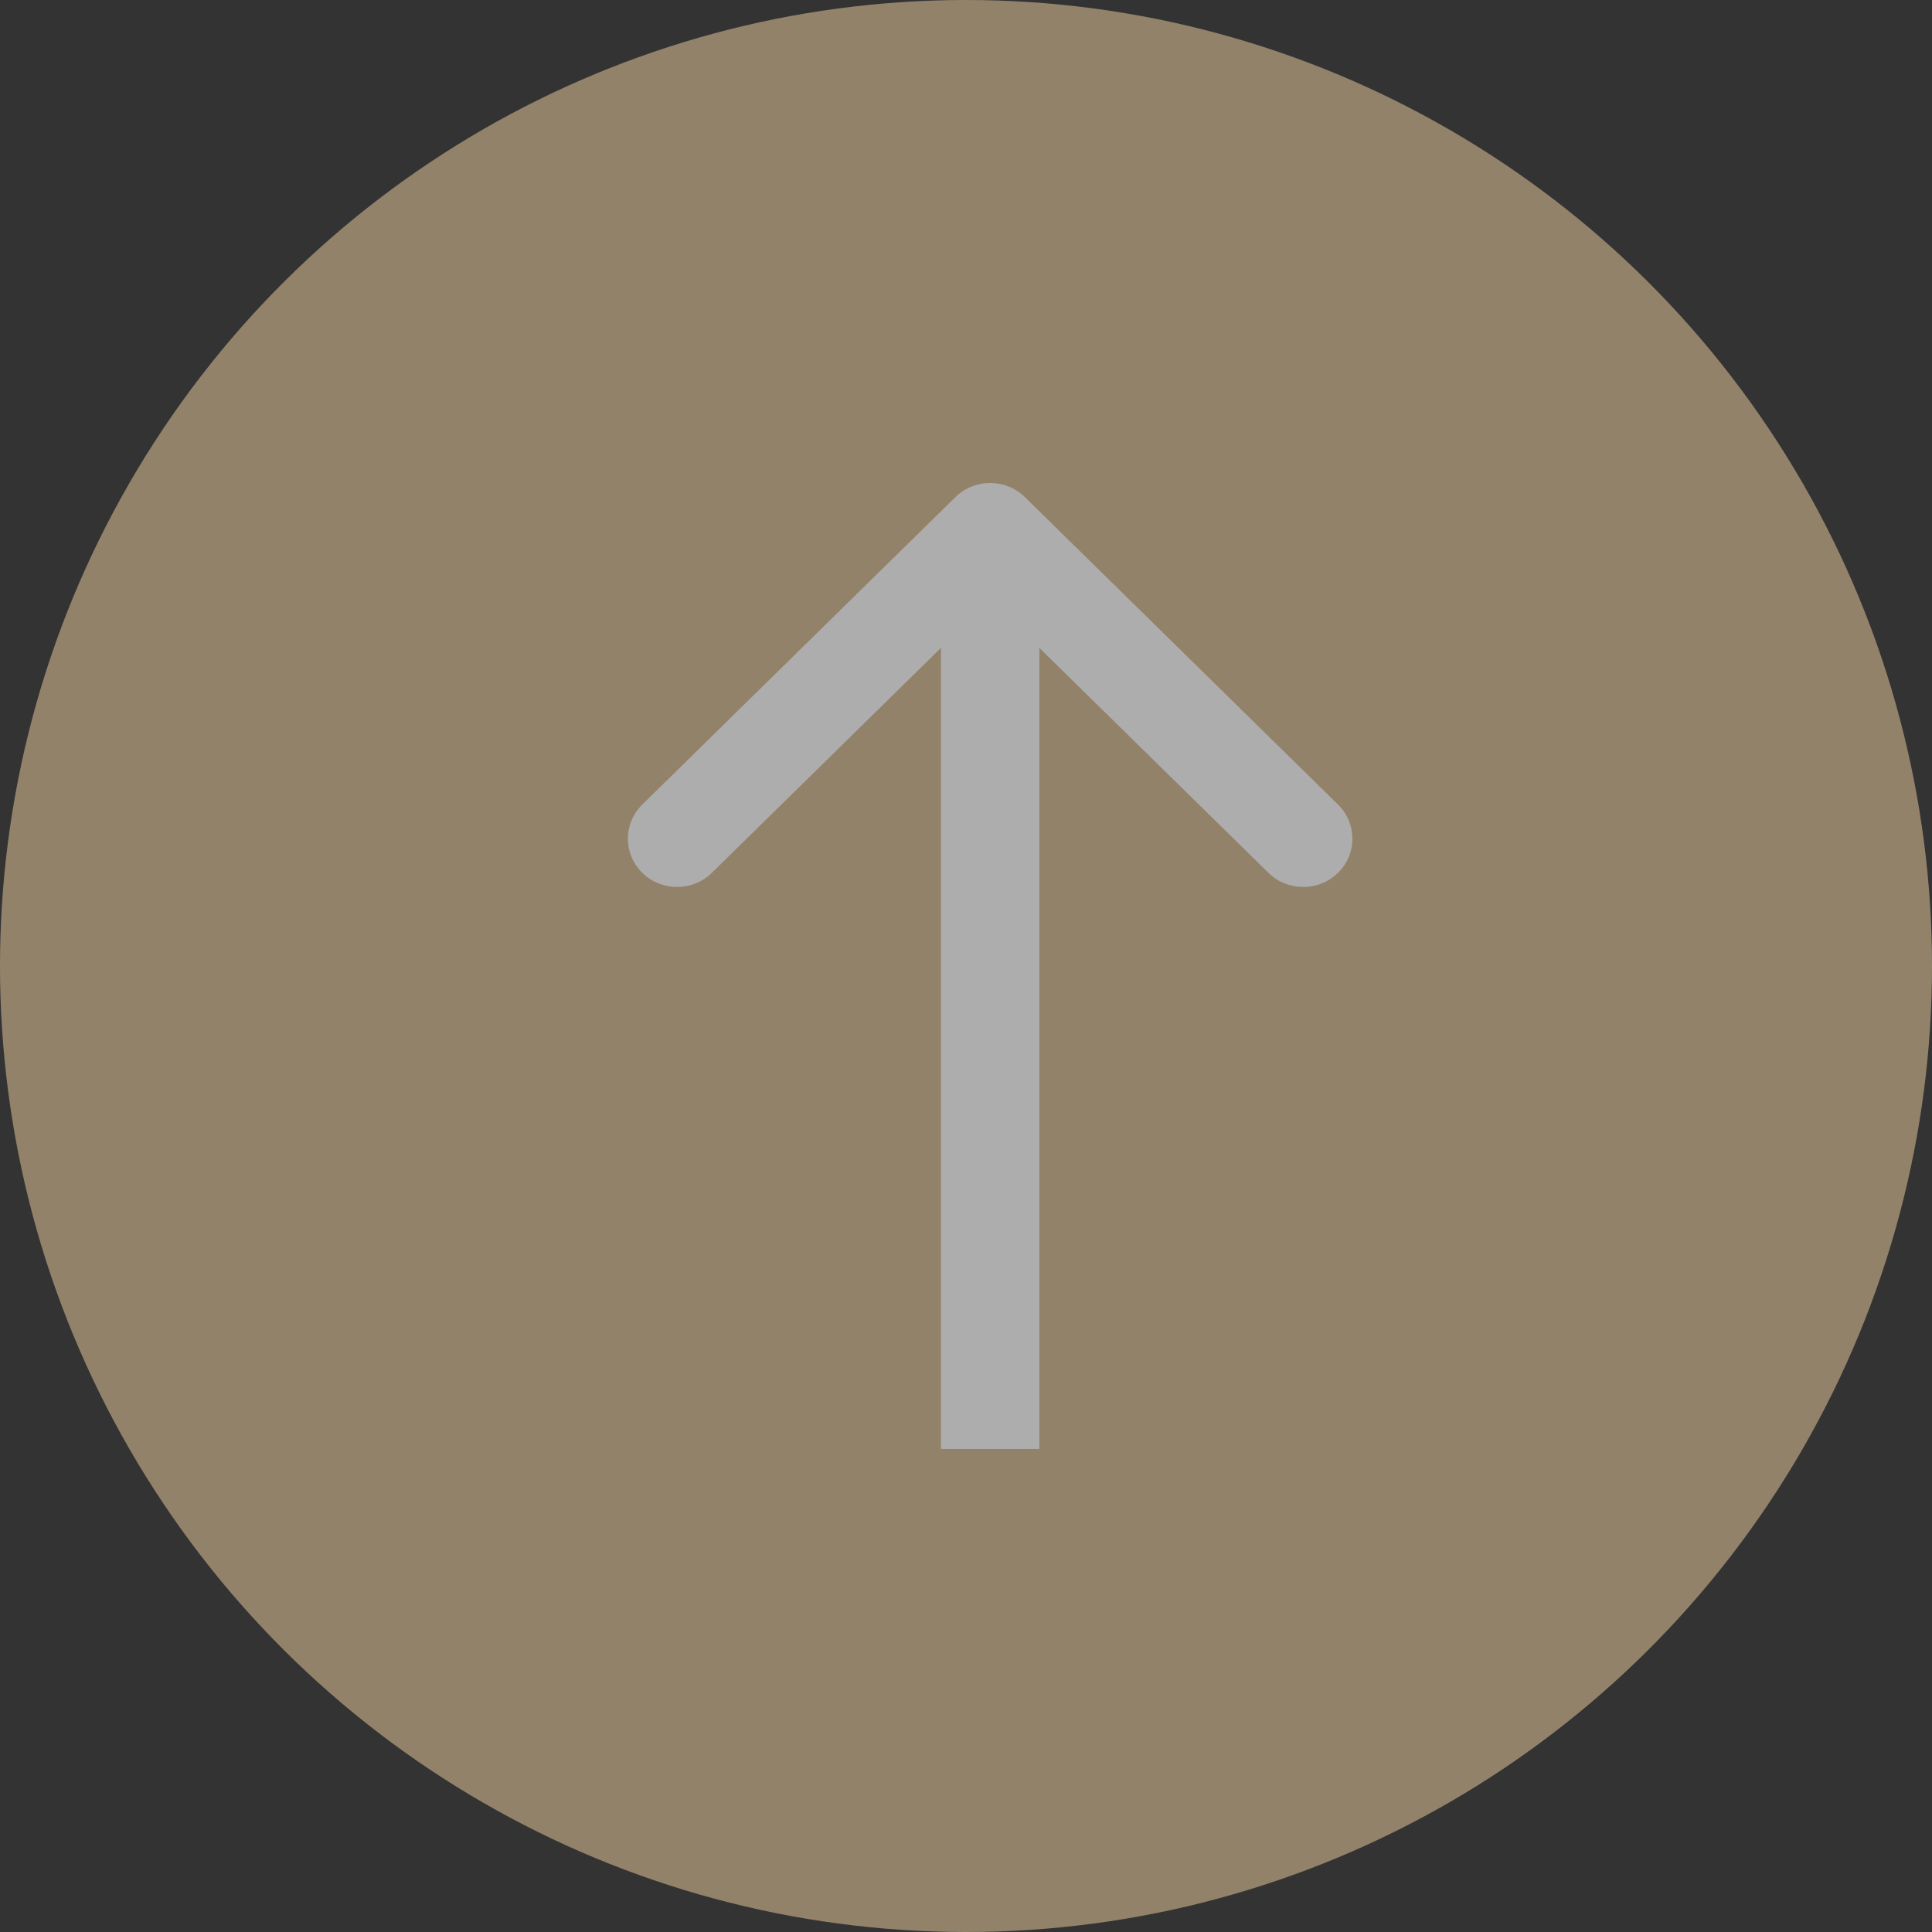 <svg width="65" height="65" viewBox="0 0 65 65" fill="none" xmlns="http://www.w3.org/2000/svg">
<rect x="0" y="0" width="65" height="65" fill="#333333" stroke="none"/>
<g opacity="0.6">
<circle cx="32.5" cy="32.5" r="32.5" transform="rotate(-90 32.5 32.5)" fill="#D2B88F"/>
<path d="M32.142 16.726C32.789 16.091 33.837 16.091 34.483 16.726L45.015 27.068C45.662 27.701 45.662 28.732 45.015 29.365C44.369 30.001 43.321 30.001 42.675 29.365L33.312 20.173L23.95 29.365C23.304 30.001 22.256 30.001 21.61 29.365C20.963 28.732 20.963 27.701 21.61 27.068L32.142 16.726ZM31.657 48.75L31.657 17.875L34.968 17.875L34.968 48.75L31.657 48.75Z" fill="white"/>
</g>
</svg>
